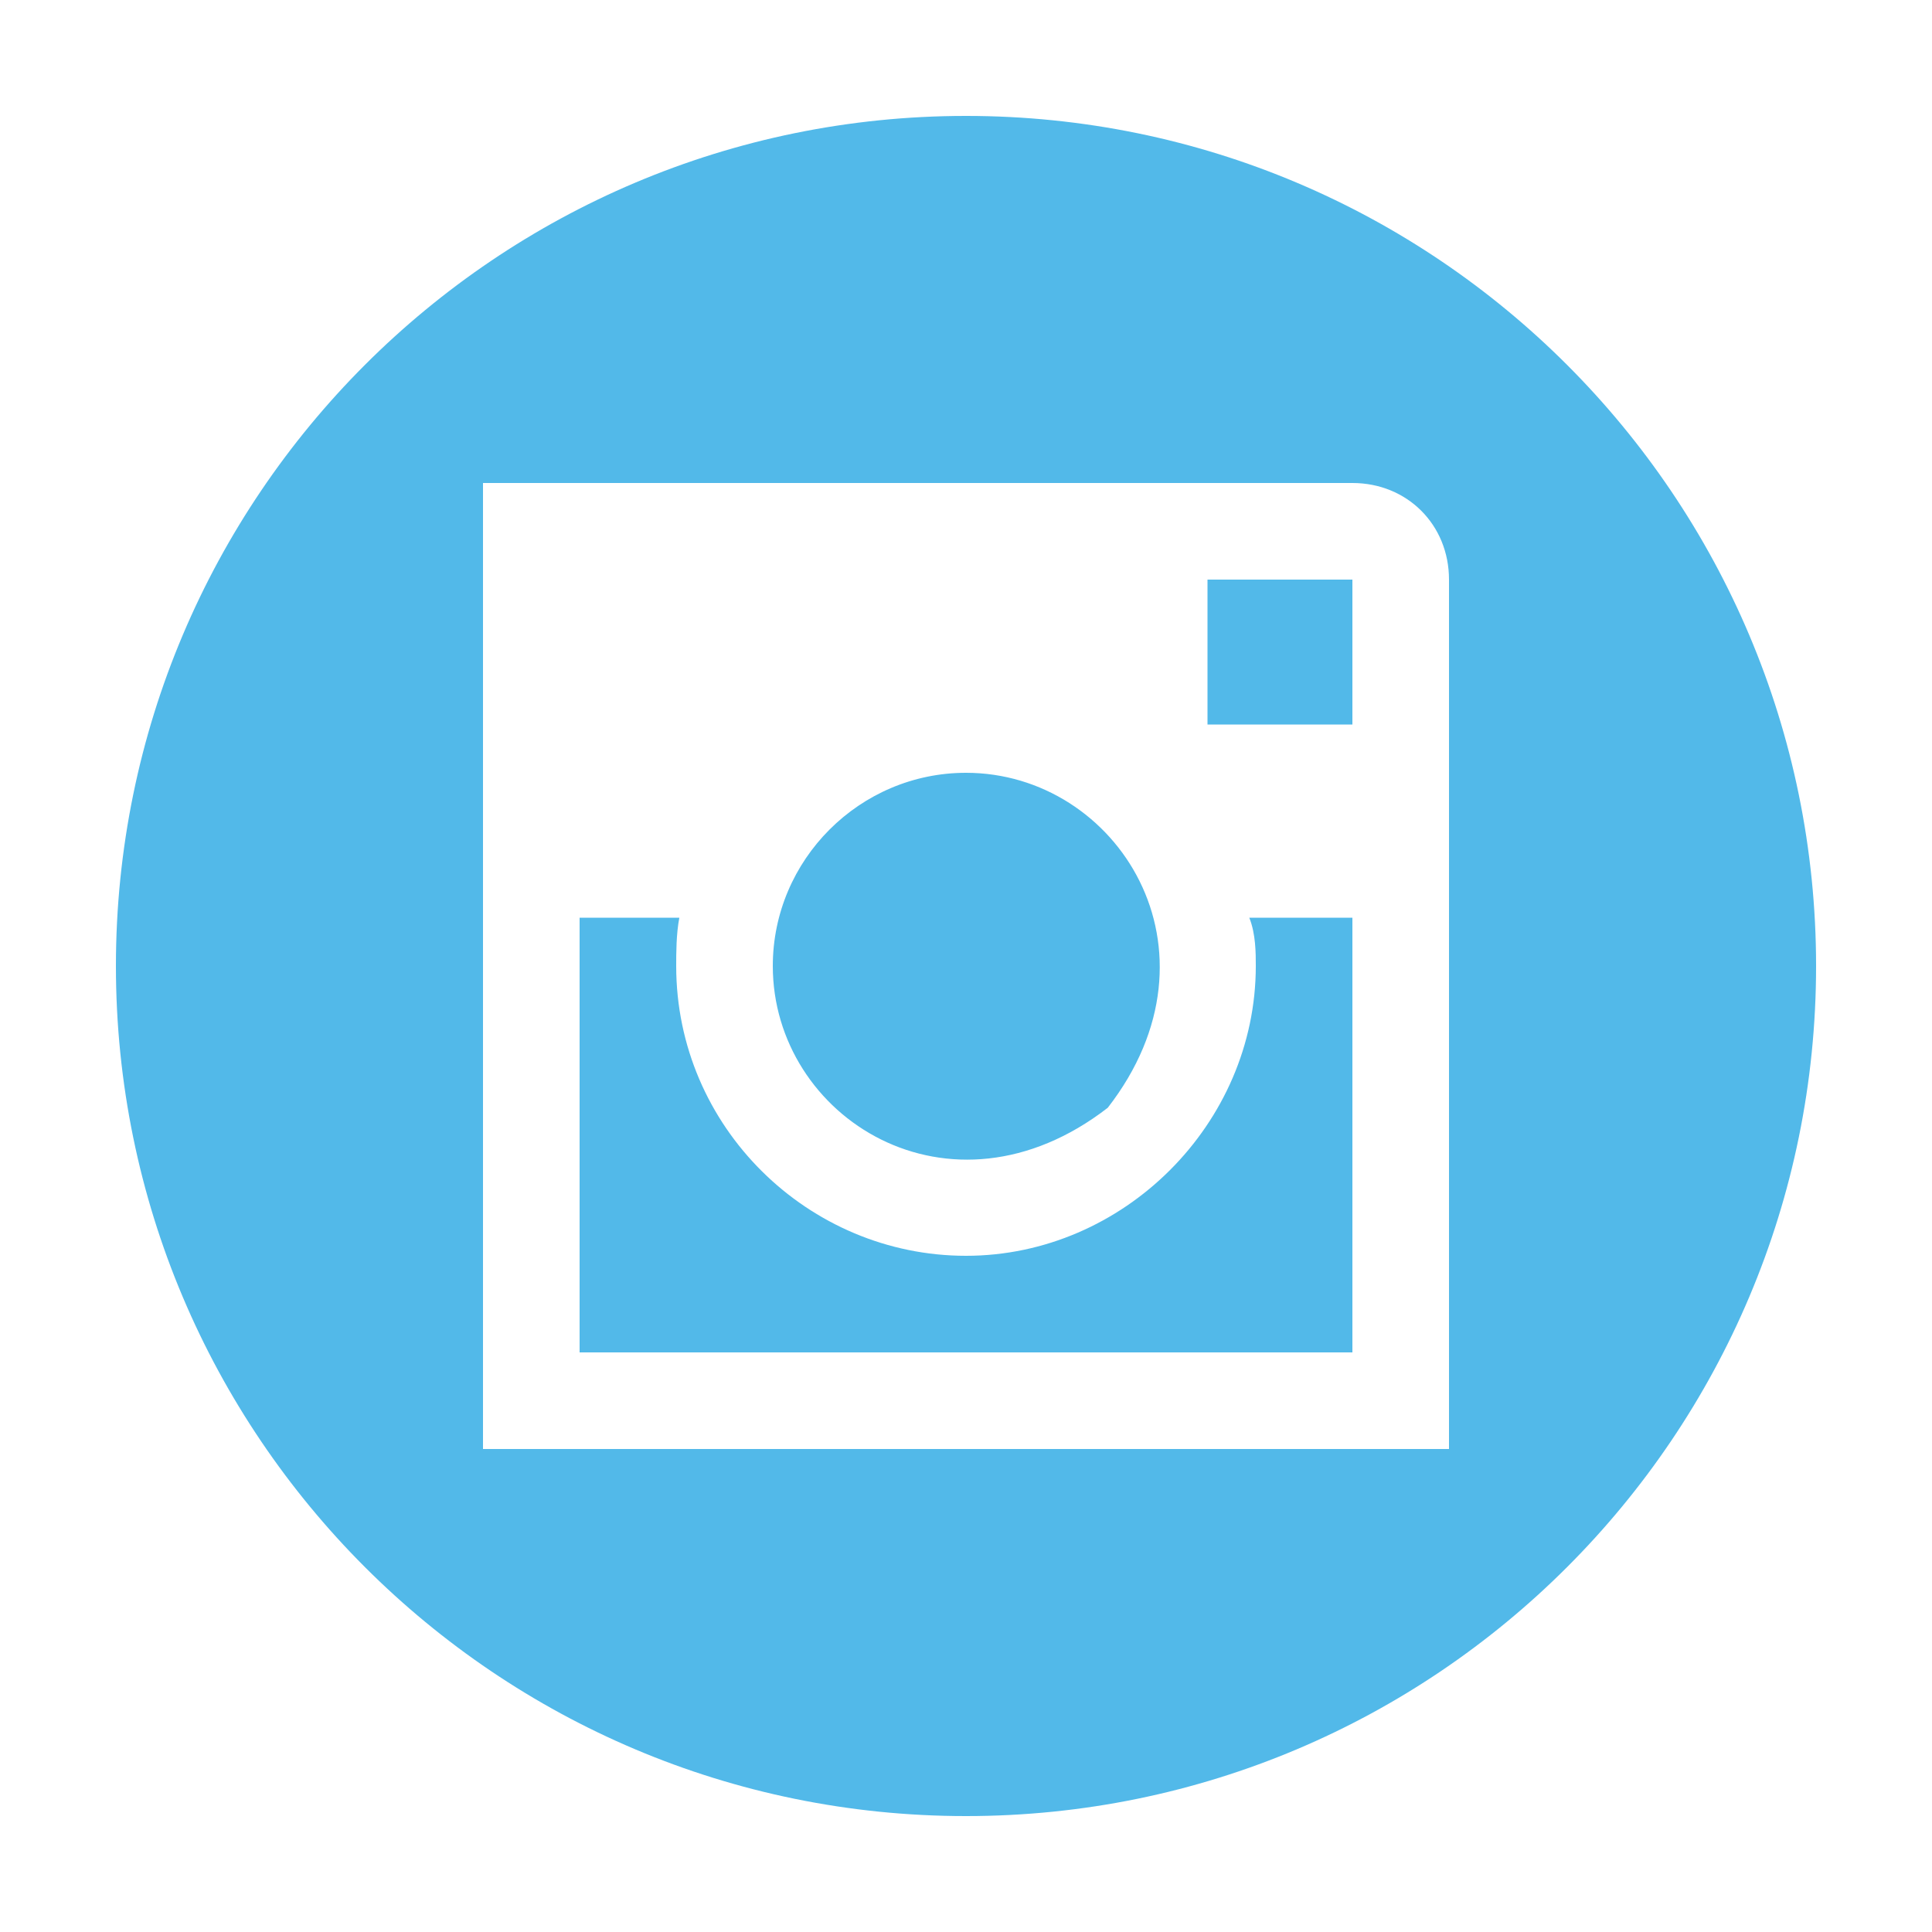 <?xml version="1.0" encoding="utf-8"?>
<!-- Generator: Adobe Illustrator 18.0.0, SVG Export Plug-In . SVG Version: 6.00 Build 0)  -->
<!DOCTYPE svg PUBLIC "-//W3C//DTD SVG 1.1//EN" "http://www.w3.org/Graphics/SVG/1.1/DTD/svg11.dtd">
<svg version="1.1" id="Layer_1" xmlns="http://www.w3.org/2000/svg" xmlns:xlink="http://www.w3.org/1999/xlink" x="0px" y="0px"
	 viewBox="0 0 800 800" enable-background="new 0 0 800 800" xml:space="preserve">
<path fill="#52B9E9" d="M458.7,458.7c50.7-65.3,4-138.7-58.7-138.7c-44,0-80,36-80,80C320,462.7,393.3,509.3,458.7,458.7z M520,400
	c0,65.3-54.7,120-120,120s-120-53.3-120-120c0-5.3,0-13.3,1.3-20H240v180h320V380h-42.7C520,386.7,520,394.7,520,400z M400,48
	C205.6,48,48,205.6,48,400s157.6,352,352,352s352-157.6,352-352S594.4,48,400,48z M600,600H200V200h360c22.7,0,40,17.3,40,40V600z
	 M500,240h60v60h-60V240z"/>
</svg>
